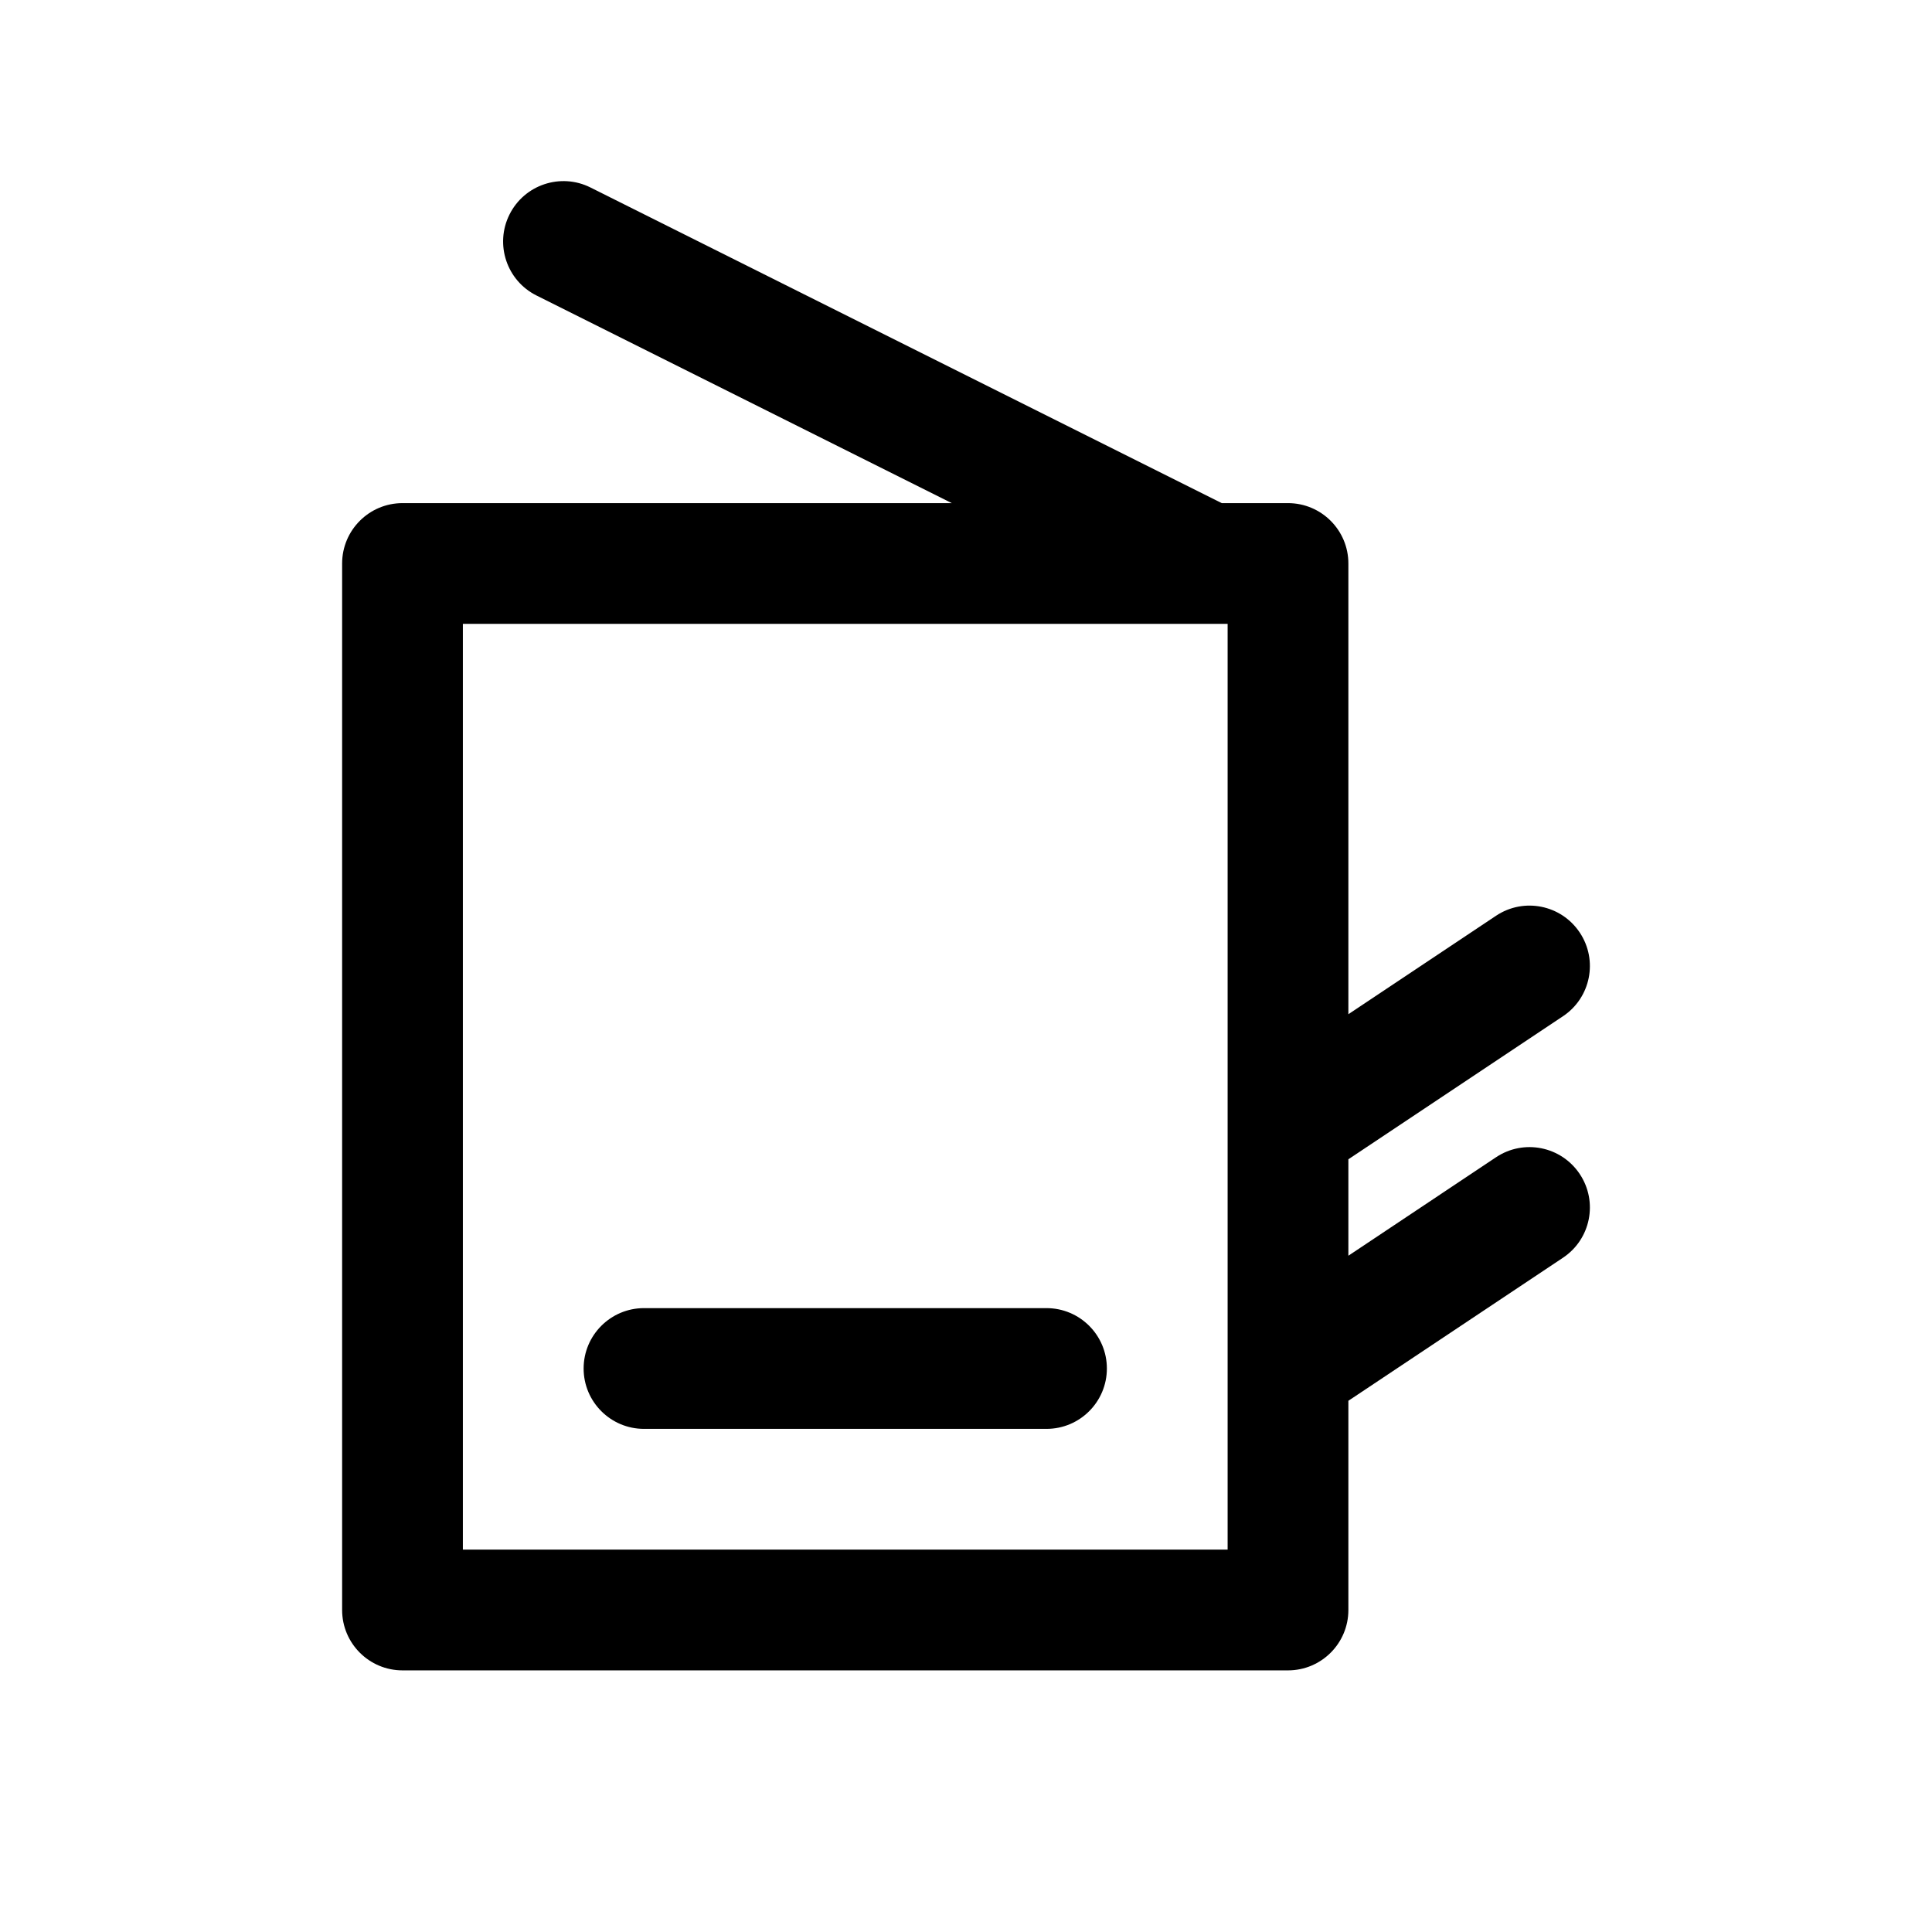 <svg width="1em" height="1em" viewBox="0 0 24 24" fill="none" xmlns="http://www.w3.org/2000/svg">
<path fill-rule="evenodd" clip-rule="evenodd" d="M6.329 2.665C6.514 2.294 6.965 2.144 7.335 2.329L15.177 6.25H16C16.414 6.25 16.75 6.586 16.75 7V12.599L18.584 11.376C18.929 11.146 19.394 11.239 19.624 11.584C19.854 11.929 19.761 12.394 19.416 12.624L16.75 14.401V15.599L18.584 14.376C18.929 14.146 19.394 14.239 19.624 14.584C19.854 14.929 19.761 15.394 19.416 15.624L16.75 17.401V20C16.75 20.414 16.414 20.75 16 20.75H5C4.586 20.75 4.25 20.414 4.25 20V7C4.25 6.586 4.586 6.25 5 6.25H11.823L6.665 3.671C6.294 3.486 6.144 3.035 6.329 2.665ZM15.015 7.75C15.007 7.75 14.999 7.75 14.992 7.75L14.984 7.75H5.75V19.25H15.25V17.012C15.25 17.004 15.25 16.997 15.25 16.99V14.012L15.25 14.007L15.25 13.99V7.75H15.015ZM8 16.25C7.586 16.25 7.25 16.586 7.25 17C7.25 17.414 7.586 17.75 8 17.75H13C13.414 17.75 13.75 17.414 13.75 17C13.75 16.586 13.414 16.25 13 16.25H8Z" fill="currentColor"/>
</svg>

